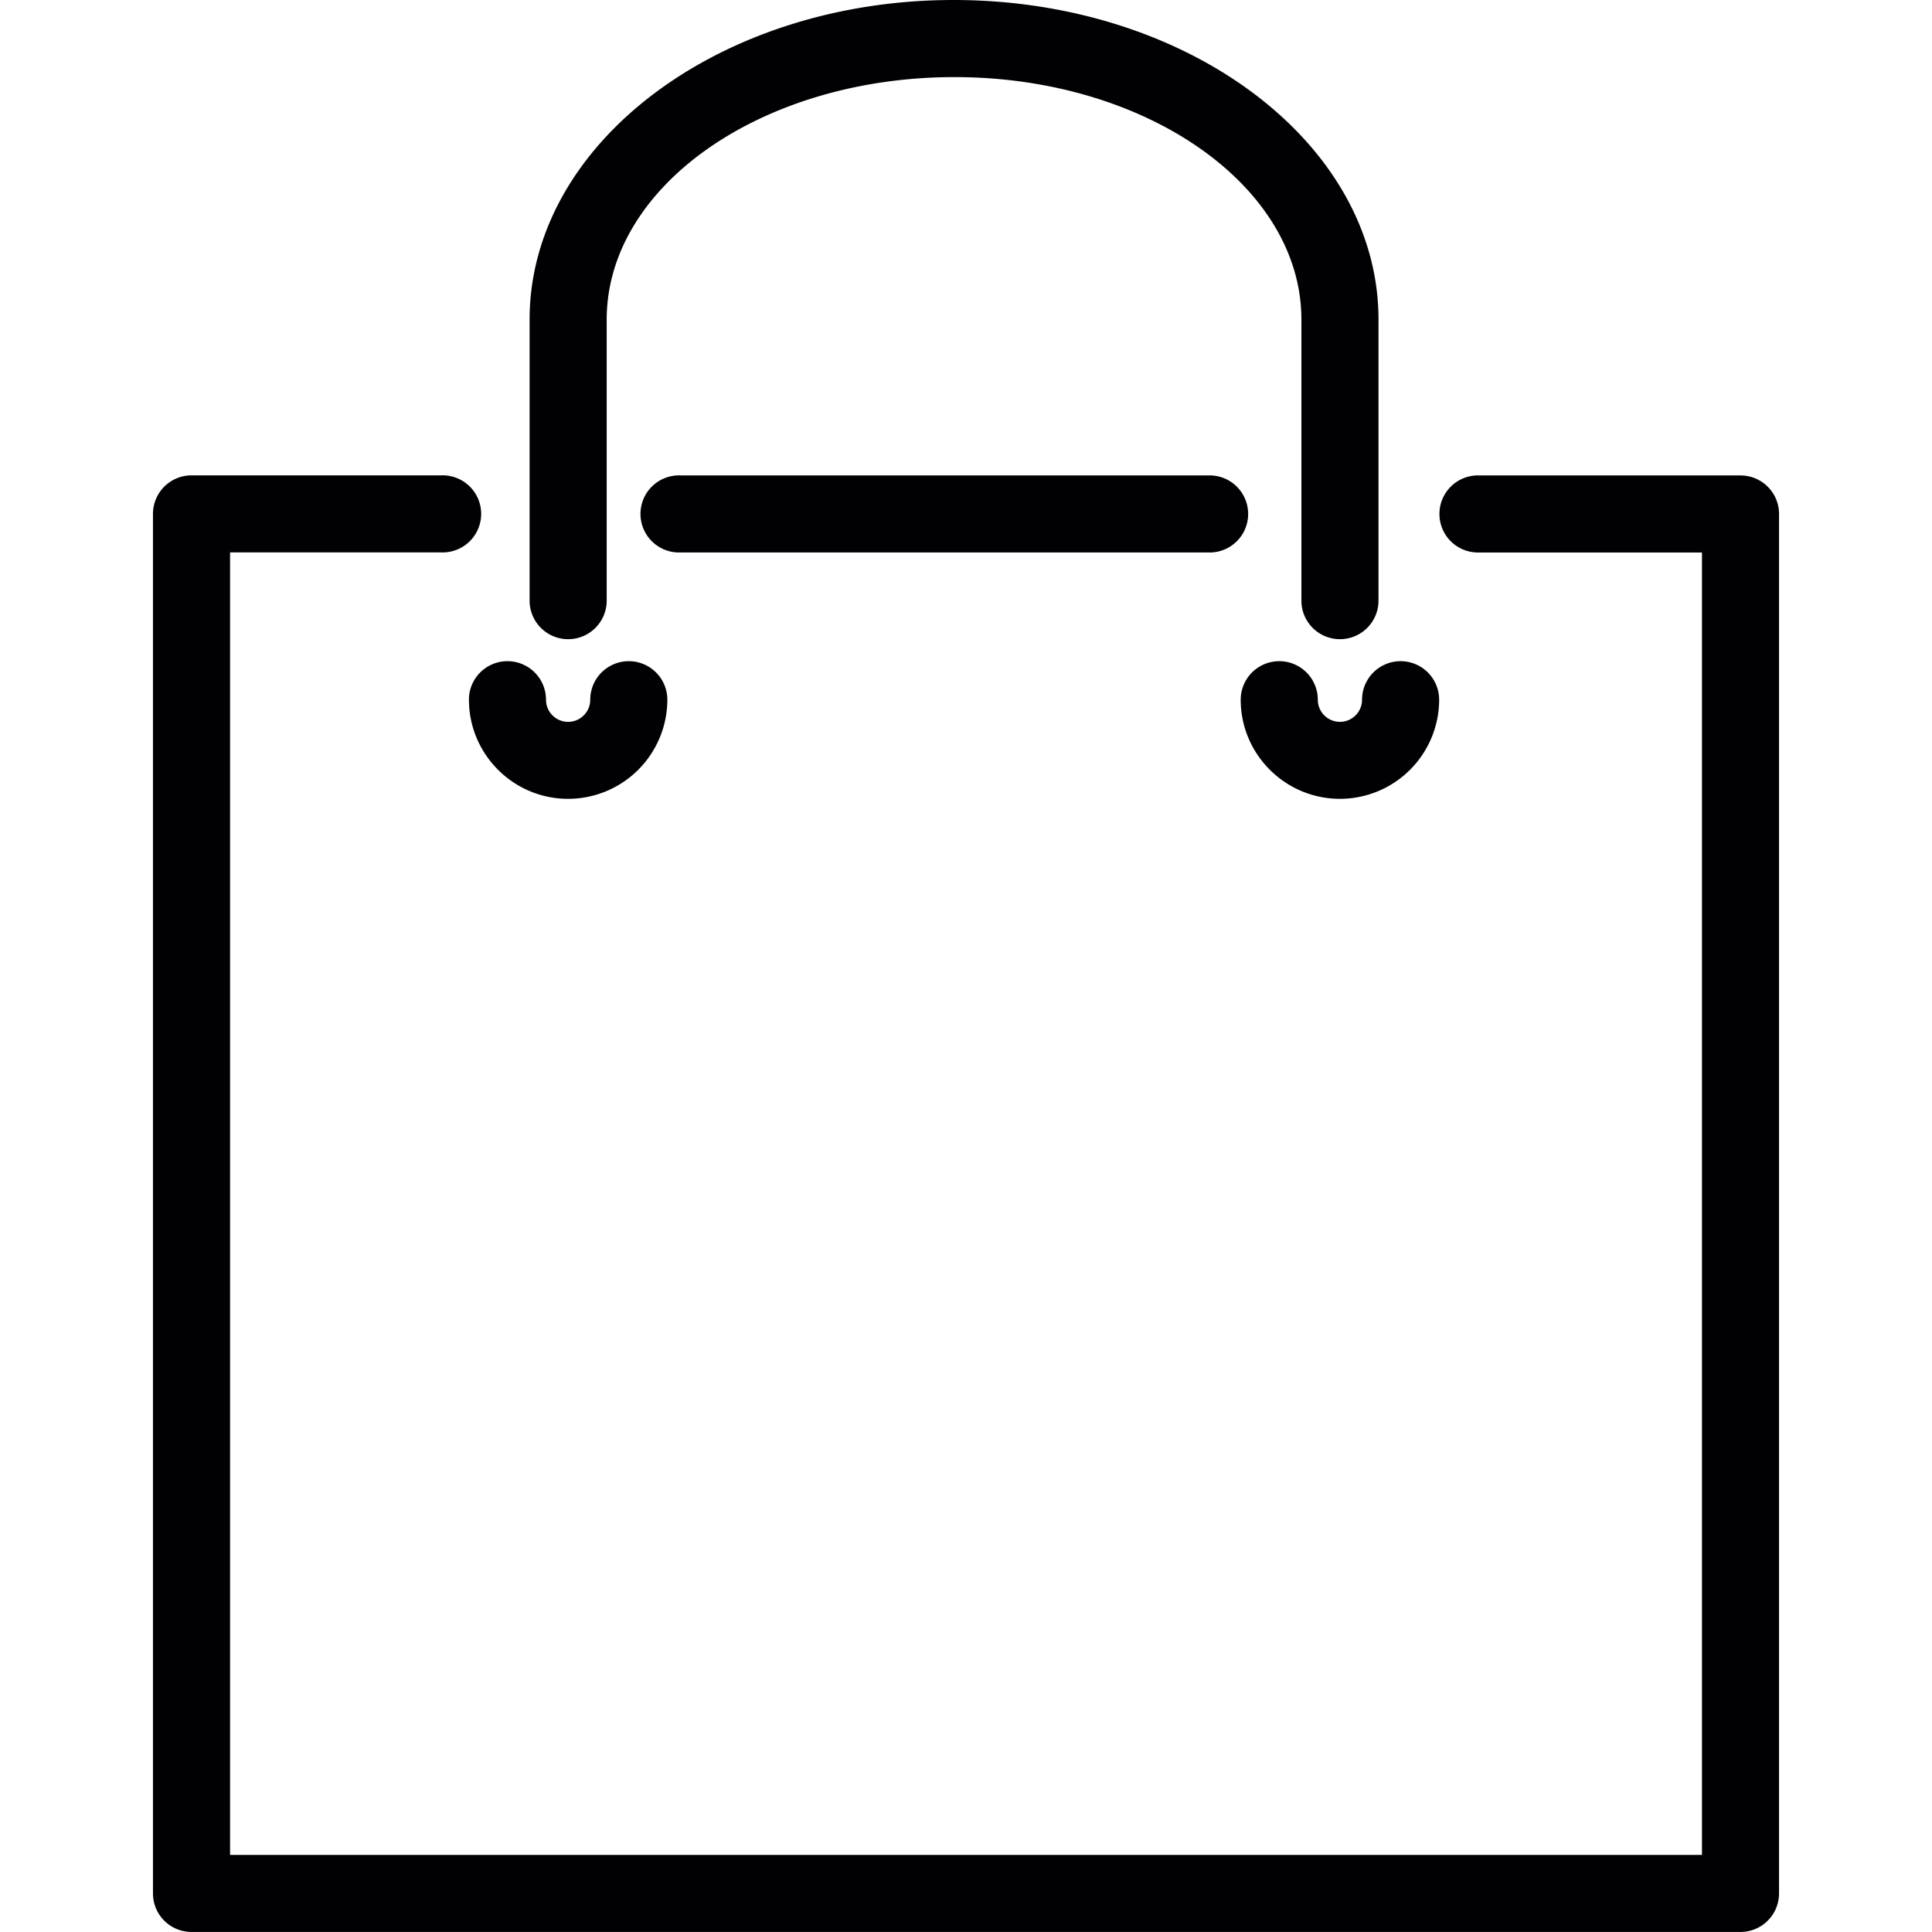 <svg xmlns="http://www.w3.org/2000/svg" viewBox="0 0 407.45 407.45" fill="#010002">
    <defs/>
    <path d="M255.1 116.52a8.13 8.13 0 100-16.26H143.49a8.13 8.13 0 100 16.25h111.6z"/>
    <path d="M367.06 100.26H311.7a8.13 8.13 0 100 16.26h47.24V391.2H48.52V116.5h44.54a8.13 8.13 0 100-16.25H40.39a8.13 8.13 0 00-8.13 8.13v290.93c0 4.5 3.64 8.13 8.13 8.13h326.67a8.13 8.13 0 008.13-8.13V108.4c0-4.5-3.63-8.13-8.13-8.13z"/>
    <path d="M282.59 134.8a8.13 8.13 0 008.13-8.13V67.39C290.72 30.24 250.6 0 201.1 0c-49.3 0-89.41 30.24-89.41 67.4v59.27a8.13 8.13 0 1016.26 0V67.39c0-28.2 32.82-51.13 73.36-51.13 40.33 0 73.15 22.94 73.15 51.13v59.28c0 4.5 3.64 8.13 8.13 8.13zM98.9 147.57c0 11.52 9.38 20.9 20.91 20.9a20.94 20.94 0 0020.93-20.9 8.13 8.13 0 10-16.26 0 4.66 4.66 0 01-9.33 0 8.13 8.13 0 10-16.26 0zM282.59 168.47a20.94 20.94 0 0020.92-20.9 8.13 8.13 0 10-16.26 0 4.66 4.66 0 01-9.33 0 8.13 8.13 0 10-16.26 0c0 11.52 9.4 20.9 20.93 20.9z"/>
</svg>